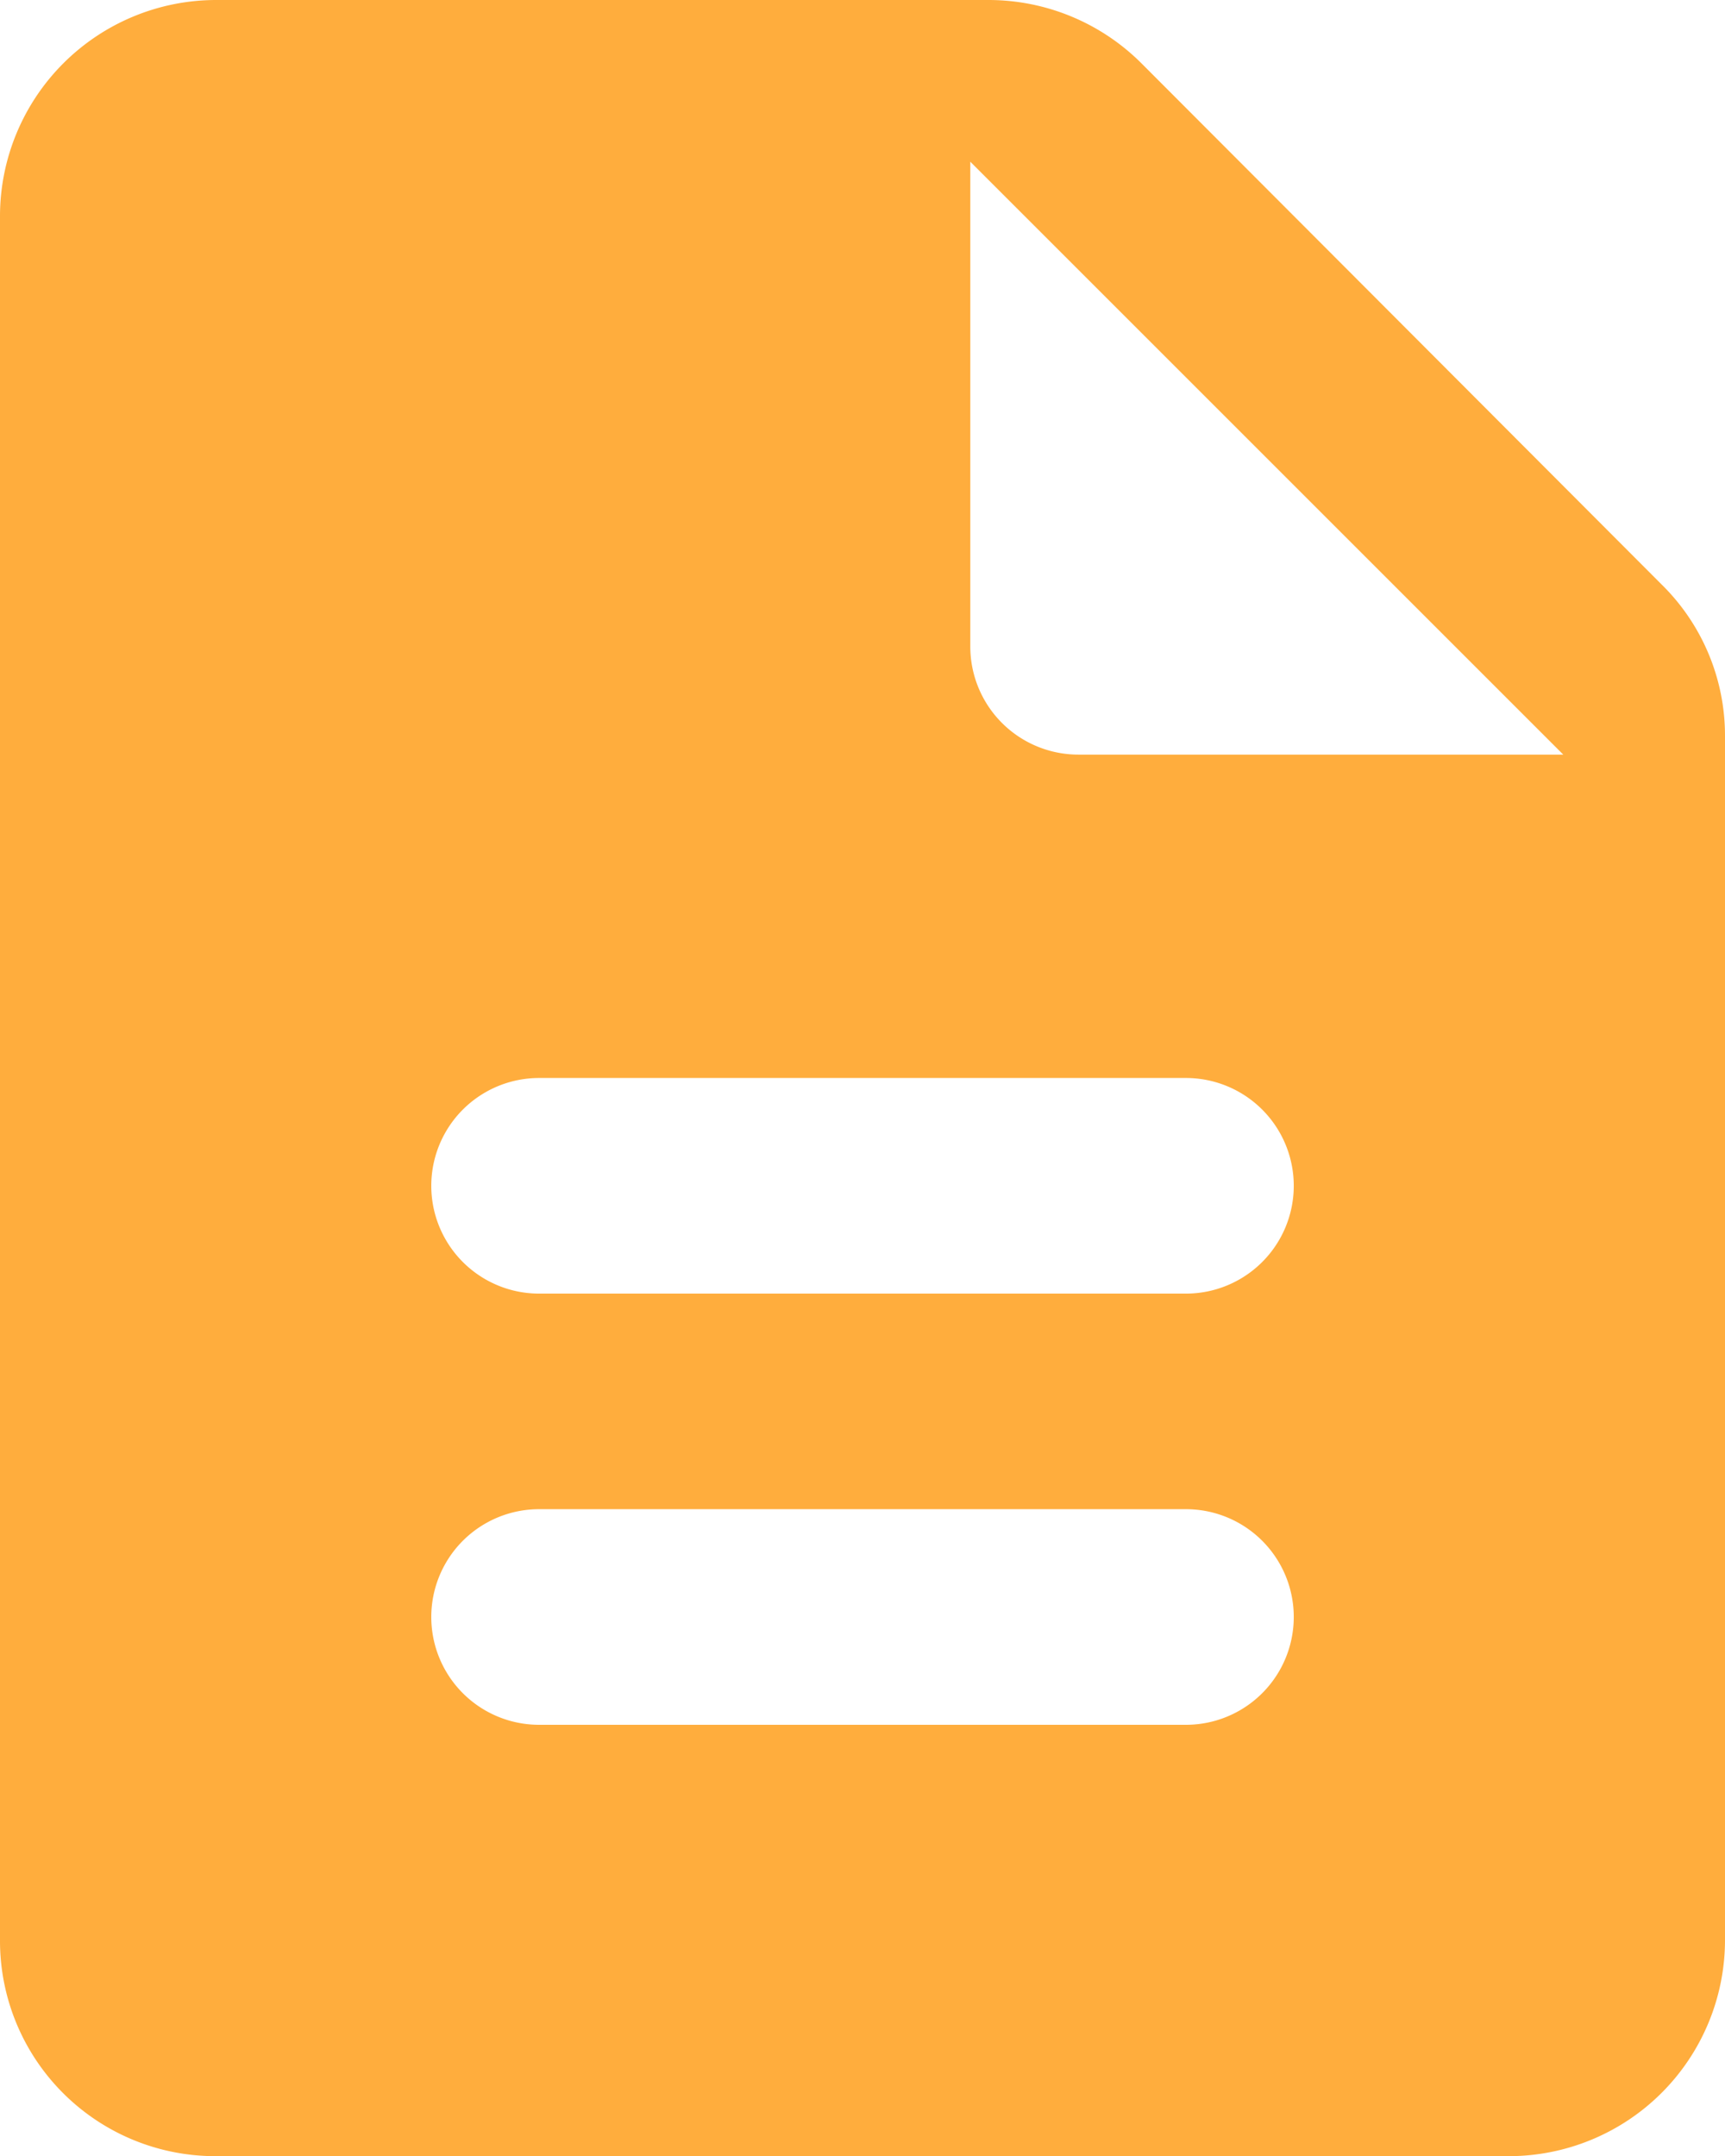 <svg xmlns="http://www.w3.org/2000/svg" width="39.357" height="49.196" viewBox="0 0 39.357 49.196">
    <path fill="#ffad3d" d="M30.049 3.451A4.935 4.935 0 0 0 26.556 2H8.92A4.934 4.934 0 0 0 4 6.92v39.357A4.913 4.913 0 0 0 8.9 51.2h29.537a4.934 4.934 0 0 0 4.92-4.92V18.8a4.836 4.836 0 0 0-1.451-3.468L30.049 3.451zm1.009 37.906H16.3a2.46 2.46 0 1 1 0-4.92h14.758a2.46 2.46 0 1 1 0 4.92zm0-9.839H16.3a2.46 2.46 0 0 1 0-4.92h14.758a2.46 2.46 0 1 1 0 4.92zm-4.92-14.759V5.69l13.529 13.529H28.6a2.467 2.467 0 0 1-2.462-2.46z" transform="translate(-4 -2)"/>
</svg>
